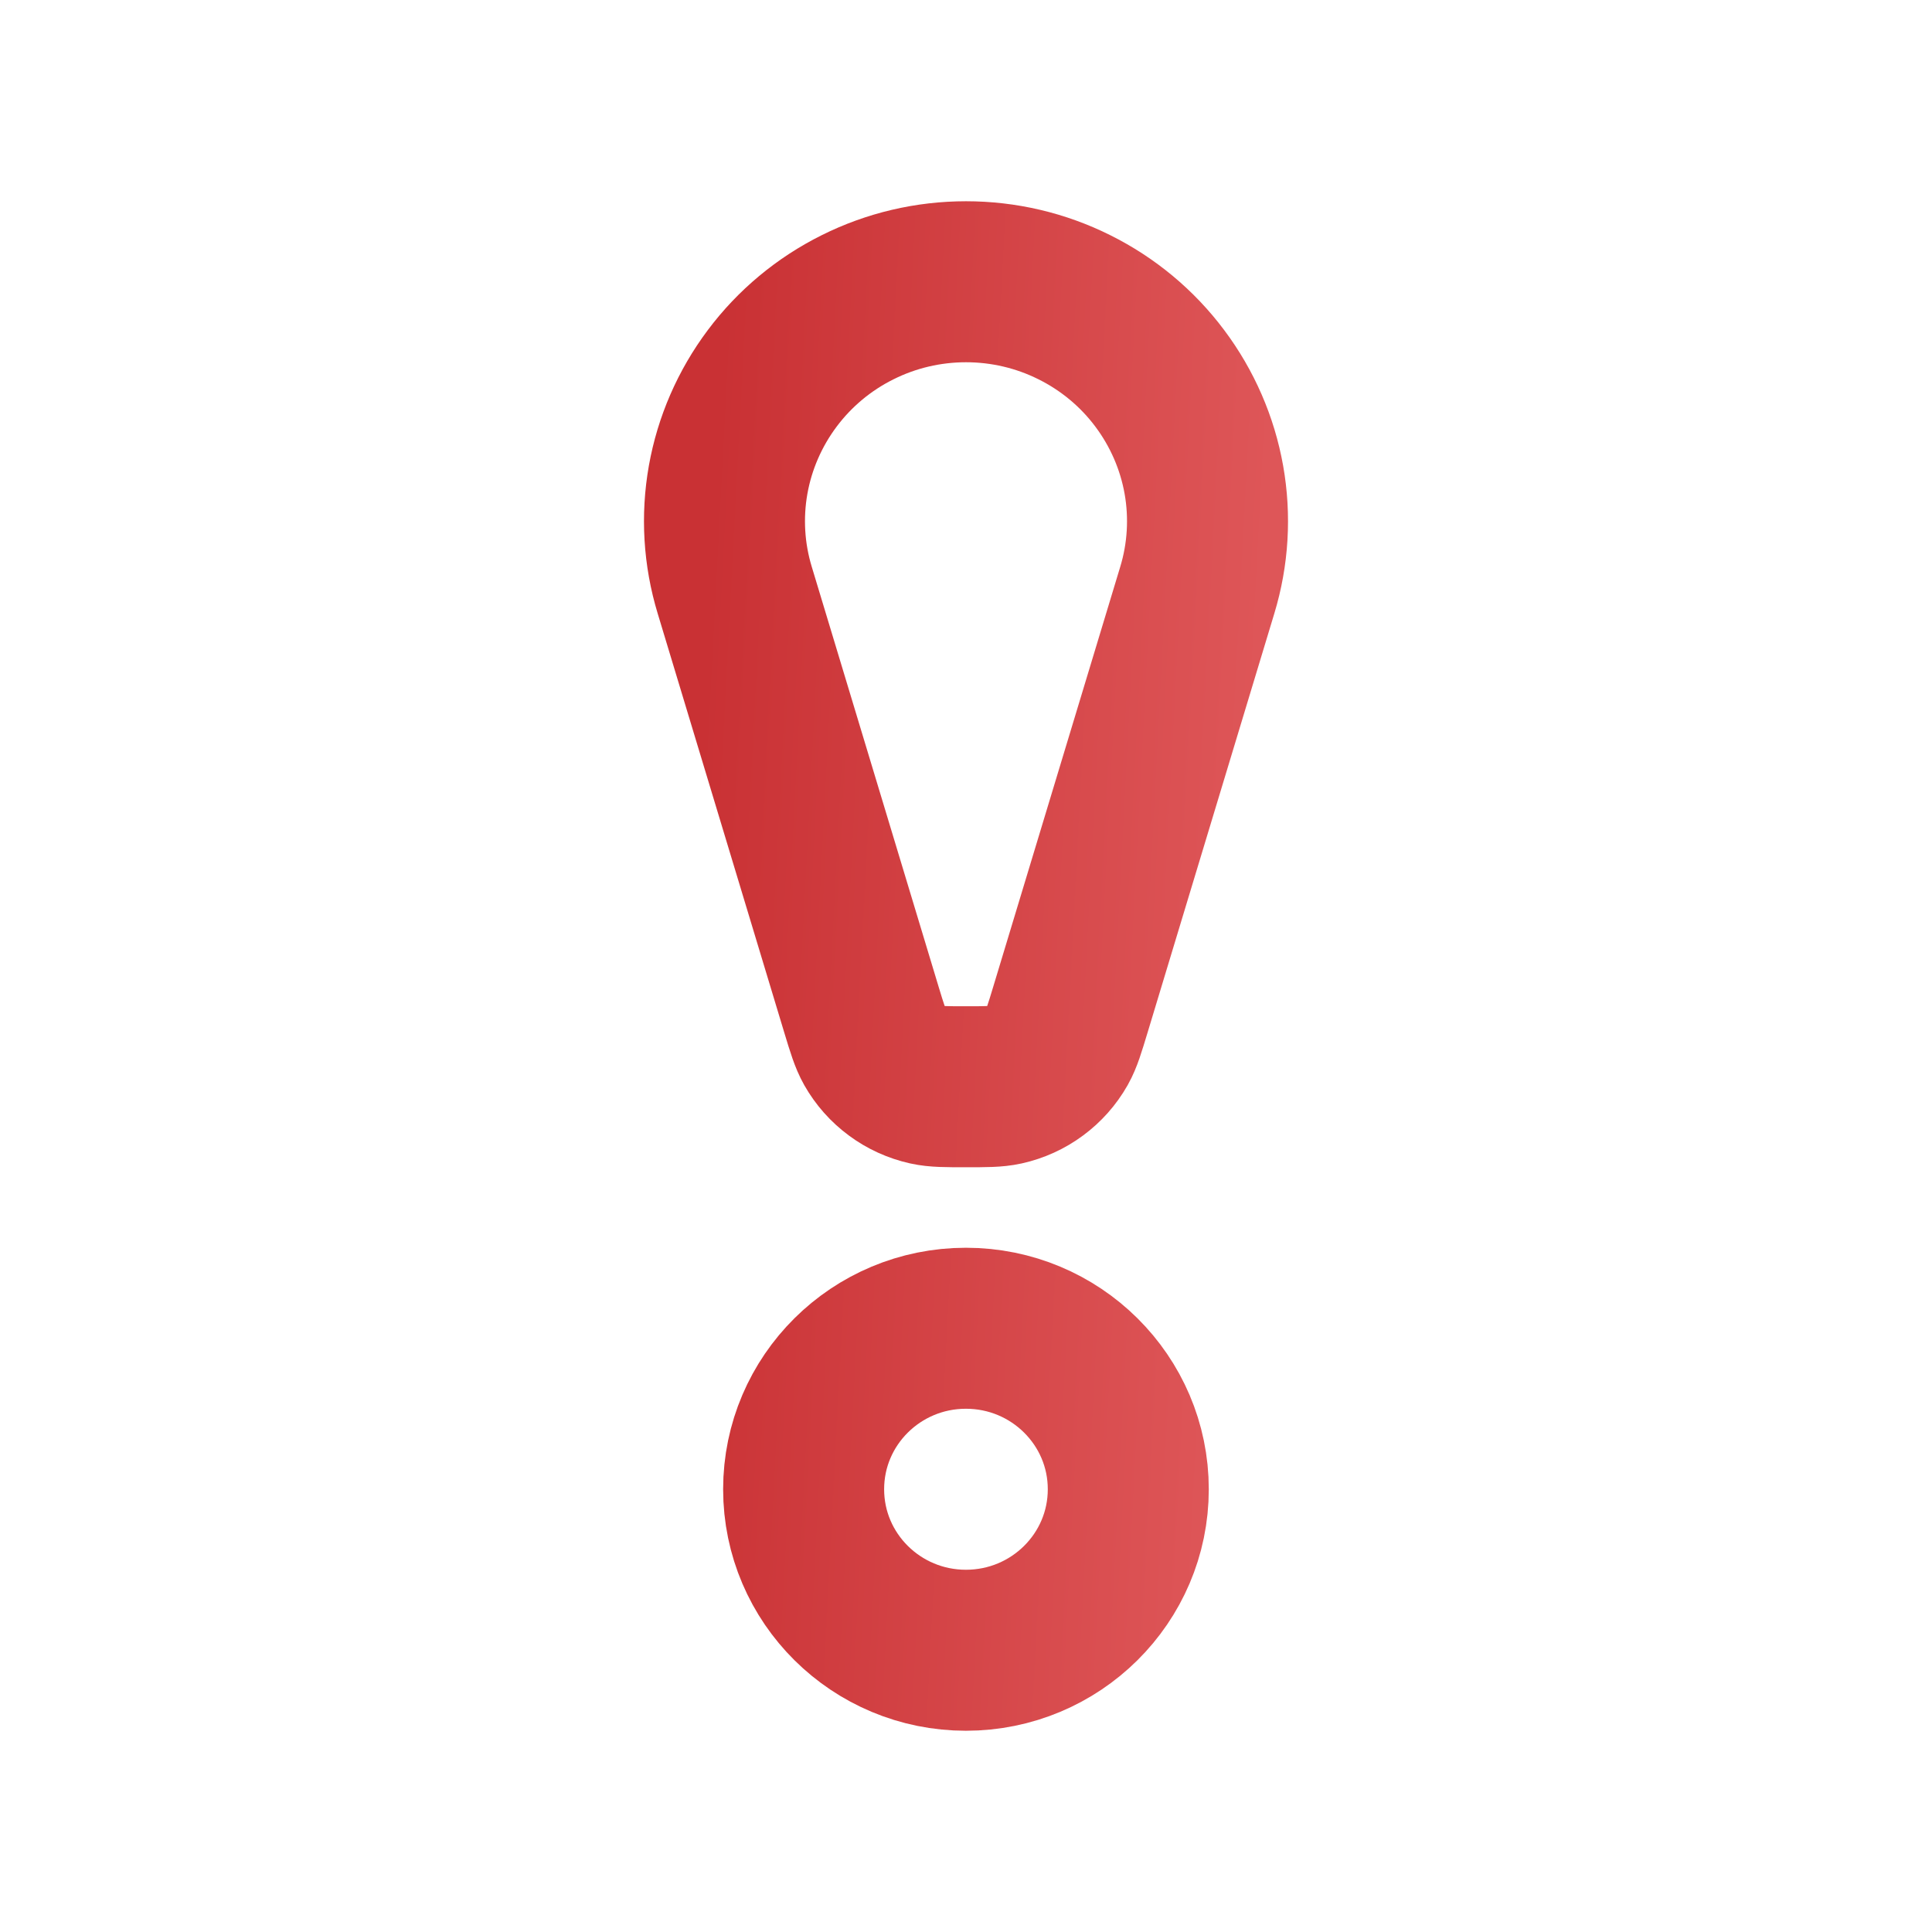 <svg width="24" height="24" viewBox="0 0 24 24" fill="none" xmlns="http://www.w3.org/2000/svg">
<path d="M9.127 7.331C8.992 6.887 8.964 6.417 9.045 5.96C9.126 5.504 9.314 5.072 9.593 4.7C9.872 4.327 10.235 4.025 10.653 3.817C11.071 3.608 11.532 3.5 12 3.5C12.468 3.5 12.929 3.608 13.347 3.817C13.765 4.025 14.128 4.327 14.407 4.7C14.686 5.072 14.874 5.504 14.955 5.96C15.036 6.417 15.008 6.887 14.873 7.331L13.297 12.542C13.226 12.776 13.191 12.893 13.137 12.989C13.067 13.112 12.973 13.218 12.859 13.302C12.746 13.386 12.616 13.445 12.477 13.476C12.368 13.5 12.245 13.5 11.999 13.5C11.754 13.5 11.63 13.5 11.522 13.476C11.383 13.445 11.253 13.386 11.14 13.302C11.026 13.218 10.932 13.112 10.862 12.989C10.808 12.893 10.772 12.776 10.701 12.542L9.127 7.331Z" stroke="url(#paint0_linear_219_39447)" stroke-width="2"/>
<path d="M11.999 20.5C13.113 20.5 14.016 19.605 14.016 18.5C14.016 17.395 13.113 16.5 11.999 16.5C10.886 16.5 9.983 17.395 9.983 18.5C9.983 19.605 10.886 20.5 11.999 20.5Z" stroke="url(#paint1_linear_219_39447)" stroke-width="2"/>
<defs>
<linearGradient id="paint0_linear_219_39447" x1="9" y1="3.5" x2="15.87" y2="3.859" gradientUnits="userSpaceOnUse">
<stop stop-color="#C93134"/>
<stop offset="1" stop-color="#DE5658"/>
</linearGradient>
<linearGradient id="paint1_linear_219_39447" x1="9" y1="3.5" x2="15.87" y2="3.859" gradientUnits="userSpaceOnUse">
<stop stop-color="#C93134"/>
<stop offset="1" stop-color="#DE5658"/>
</linearGradient>
</defs>
</svg>
